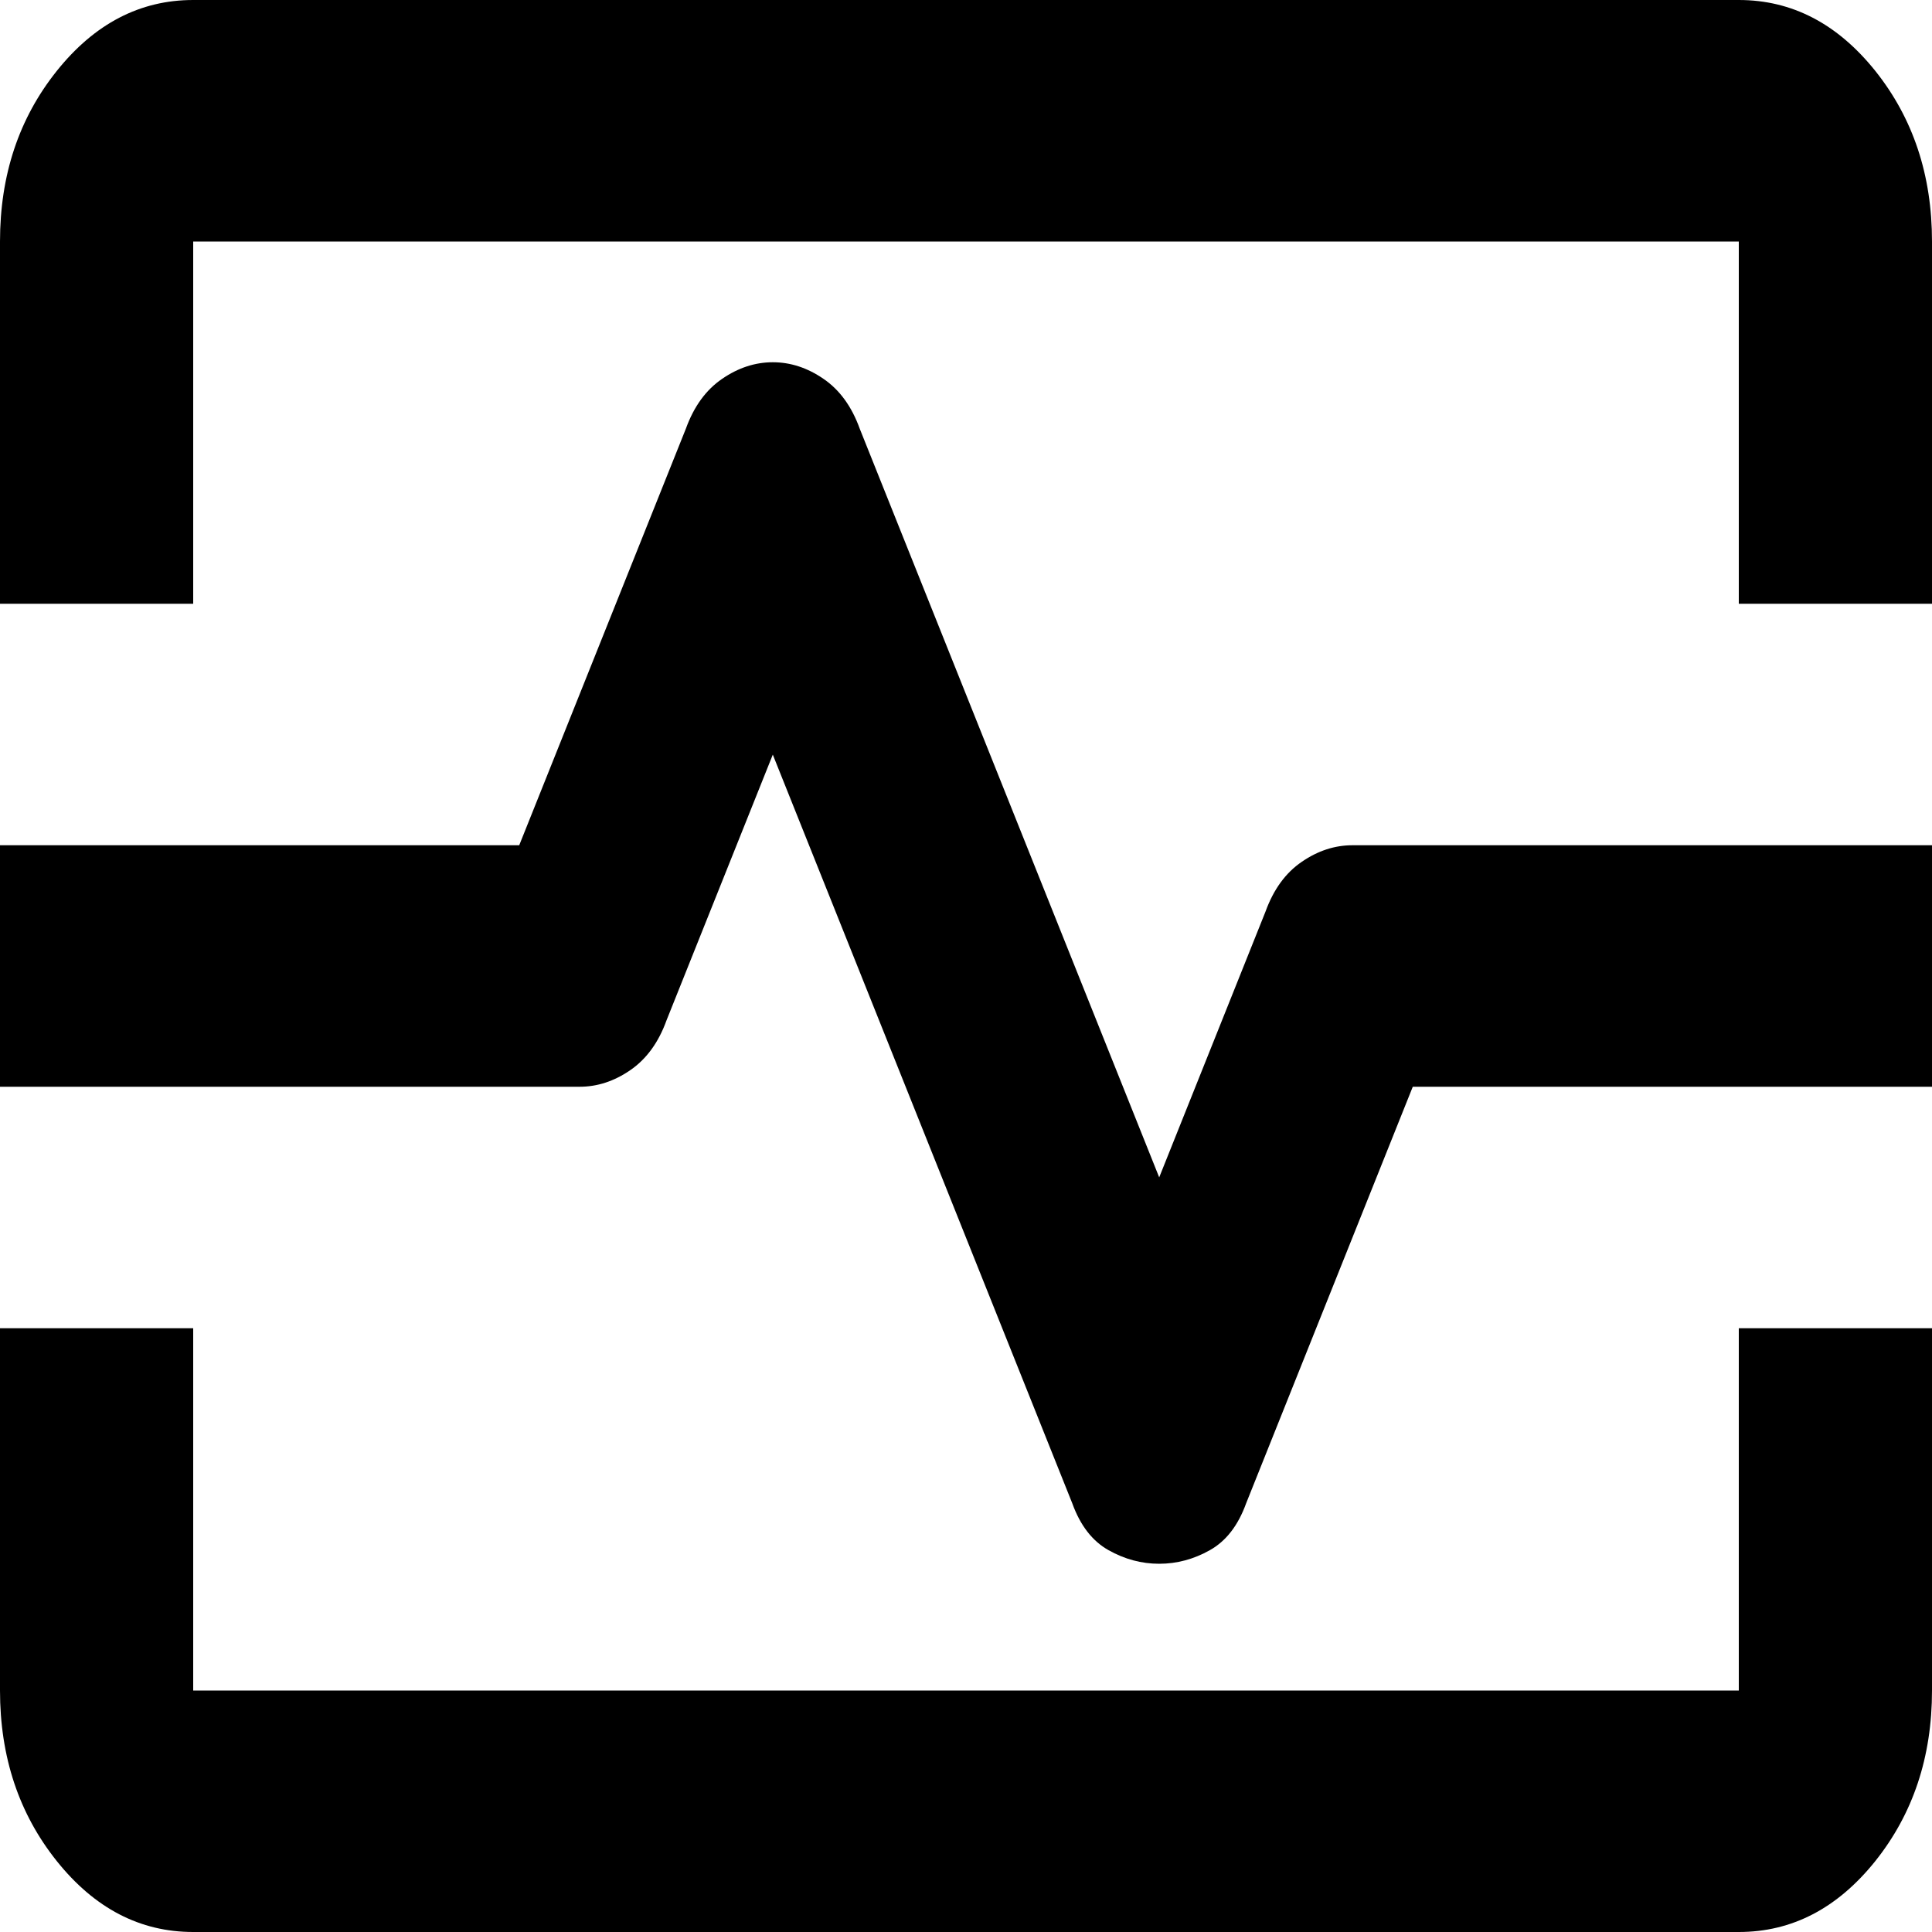 <svg width="20" height="20" viewBox="0 0 20 20" fill="none" xmlns="http://www.w3.org/2000/svg">
<path d="M0 13.75V17.5C0 18.188 0.196 18.776 0.588 19.266C0.979 19.755 1.45 20 2 20H18C18.55 20 19.021 19.755 19.413 19.266C19.804 18.776 20 18.188 20 17.5V13.75H18V17.5H2V13.75H0ZM2 0C1.45 0 0.979 0.245 0.588 0.734C0.196 1.224 0 1.812 0 2.5V6.25H2V2.5H18V6.25H20V2.5C20 1.812 19.804 1.224 19.413 0.734C19.021 0.245 18.55 0 18 0H2ZM8 3.75C8.183 3.75 8.358 3.807 8.525 3.922C8.692 4.036 8.817 4.208 8.9 4.438L12 12.188L13.1 9.438C13.183 9.208 13.308 9.036 13.475 8.922C13.642 8.807 13.817 8.75 14 8.75H20V11.25H14.625L12.9 15.562C12.817 15.792 12.692 15.953 12.525 16.047C12.358 16.141 12.183 16.188 12 16.188C11.817 16.188 11.642 16.141 11.475 16.047C11.308 15.953 11.183 15.792 11.1 15.562L8 7.812L6.9 10.562C6.817 10.792 6.692 10.963 6.525 11.078C6.358 11.193 6.183 11.25 6 11.25H0V8.75H5.375L7.1 4.438C7.183 4.208 7.308 4.036 7.475 3.922C7.642 3.807 7.817 3.75 8 3.75Z" fill="black"/>
</svg>
